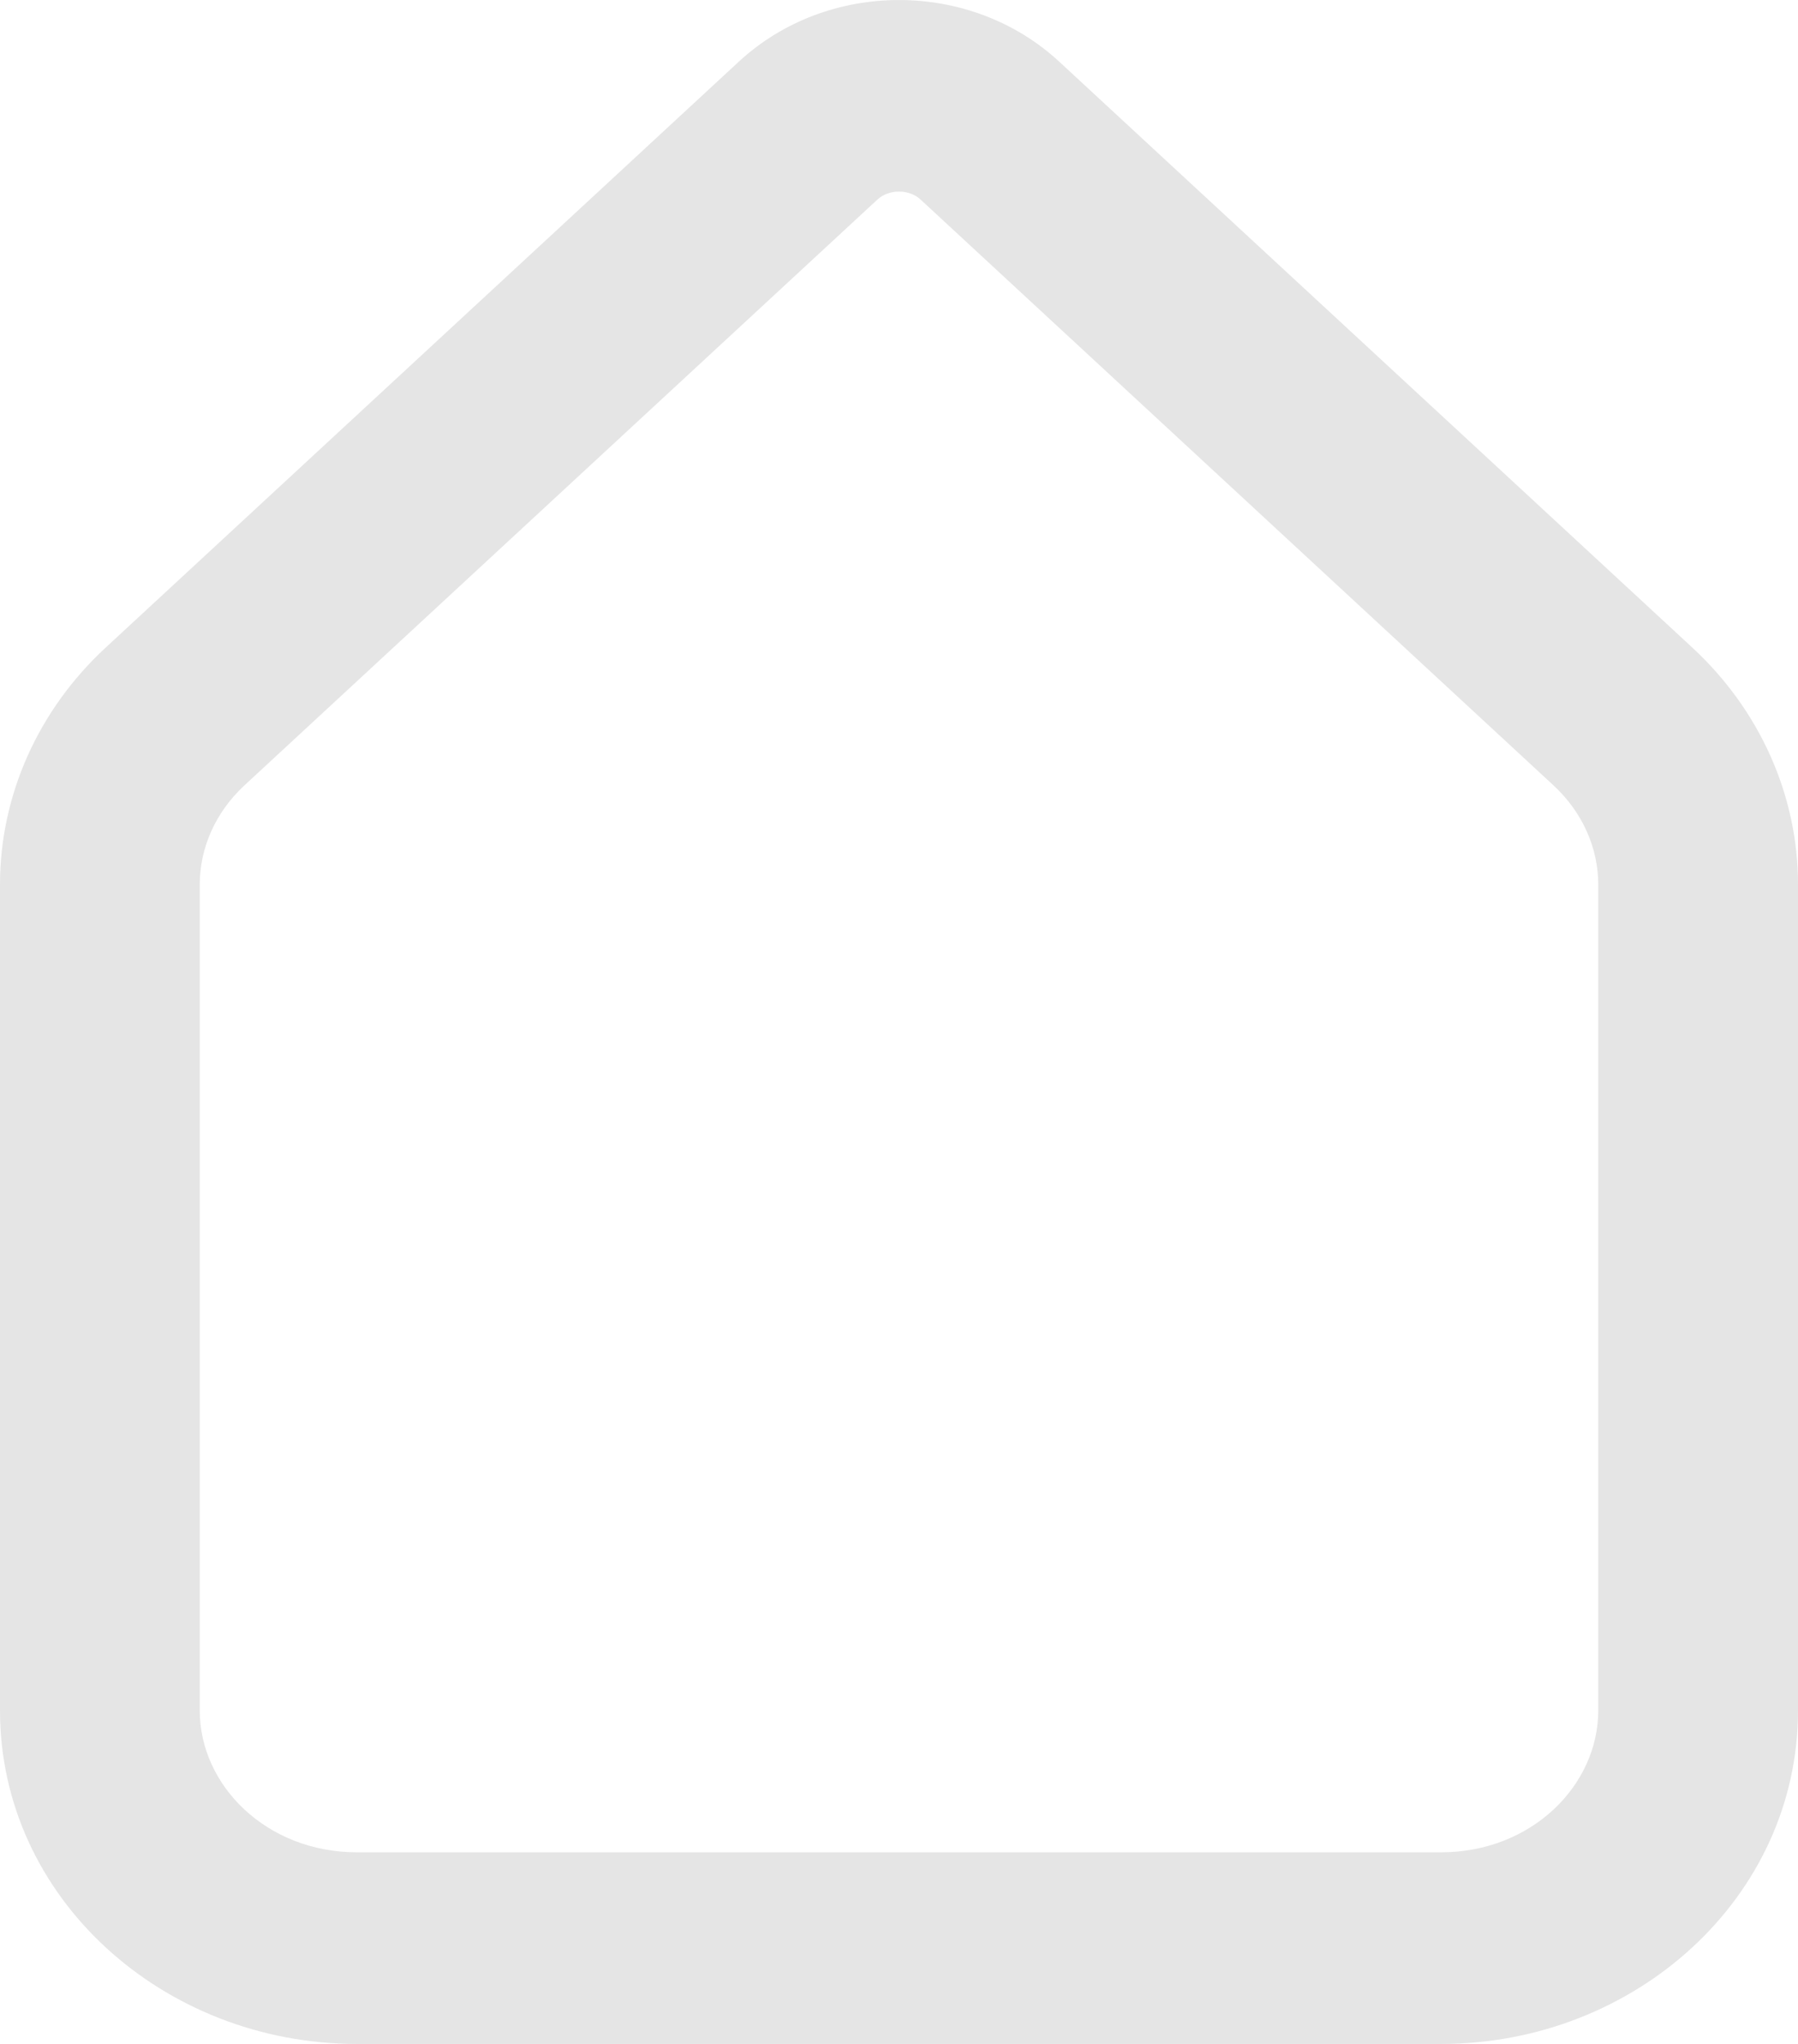 <svg width="22" height="25" viewBox="0 0 22 25" fill="none" xmlns="http://www.w3.org/2000/svg">
<path d="M19.556 10.818C19.555 10.372 19.364 9.936 19.009 9.607L11.263 2.44C11.123 2.311 10.877 2.311 10.737 2.44L2.991 9.606C2.636 9.935 2.444 10.373 2.444 10.819V20.921C2.444 21.84 3.263 22.656 4.365 22.656H17.635C18.737 22.656 19.556 21.84 19.556 20.921V10.818ZM22 20.921C22 23.213 20.004 25 17.635 25H4.365C1.996 25 0 23.213 0 20.921V10.819C0 9.723 0.471 8.681 1.294 7.92L9.04 0.754C10.127 -0.251 11.873 -0.251 12.96 0.754L20.706 7.92C21.529 8.681 22 9.723 22 10.818V20.921Z" fill="#E5E5E5"/>
</svg>
